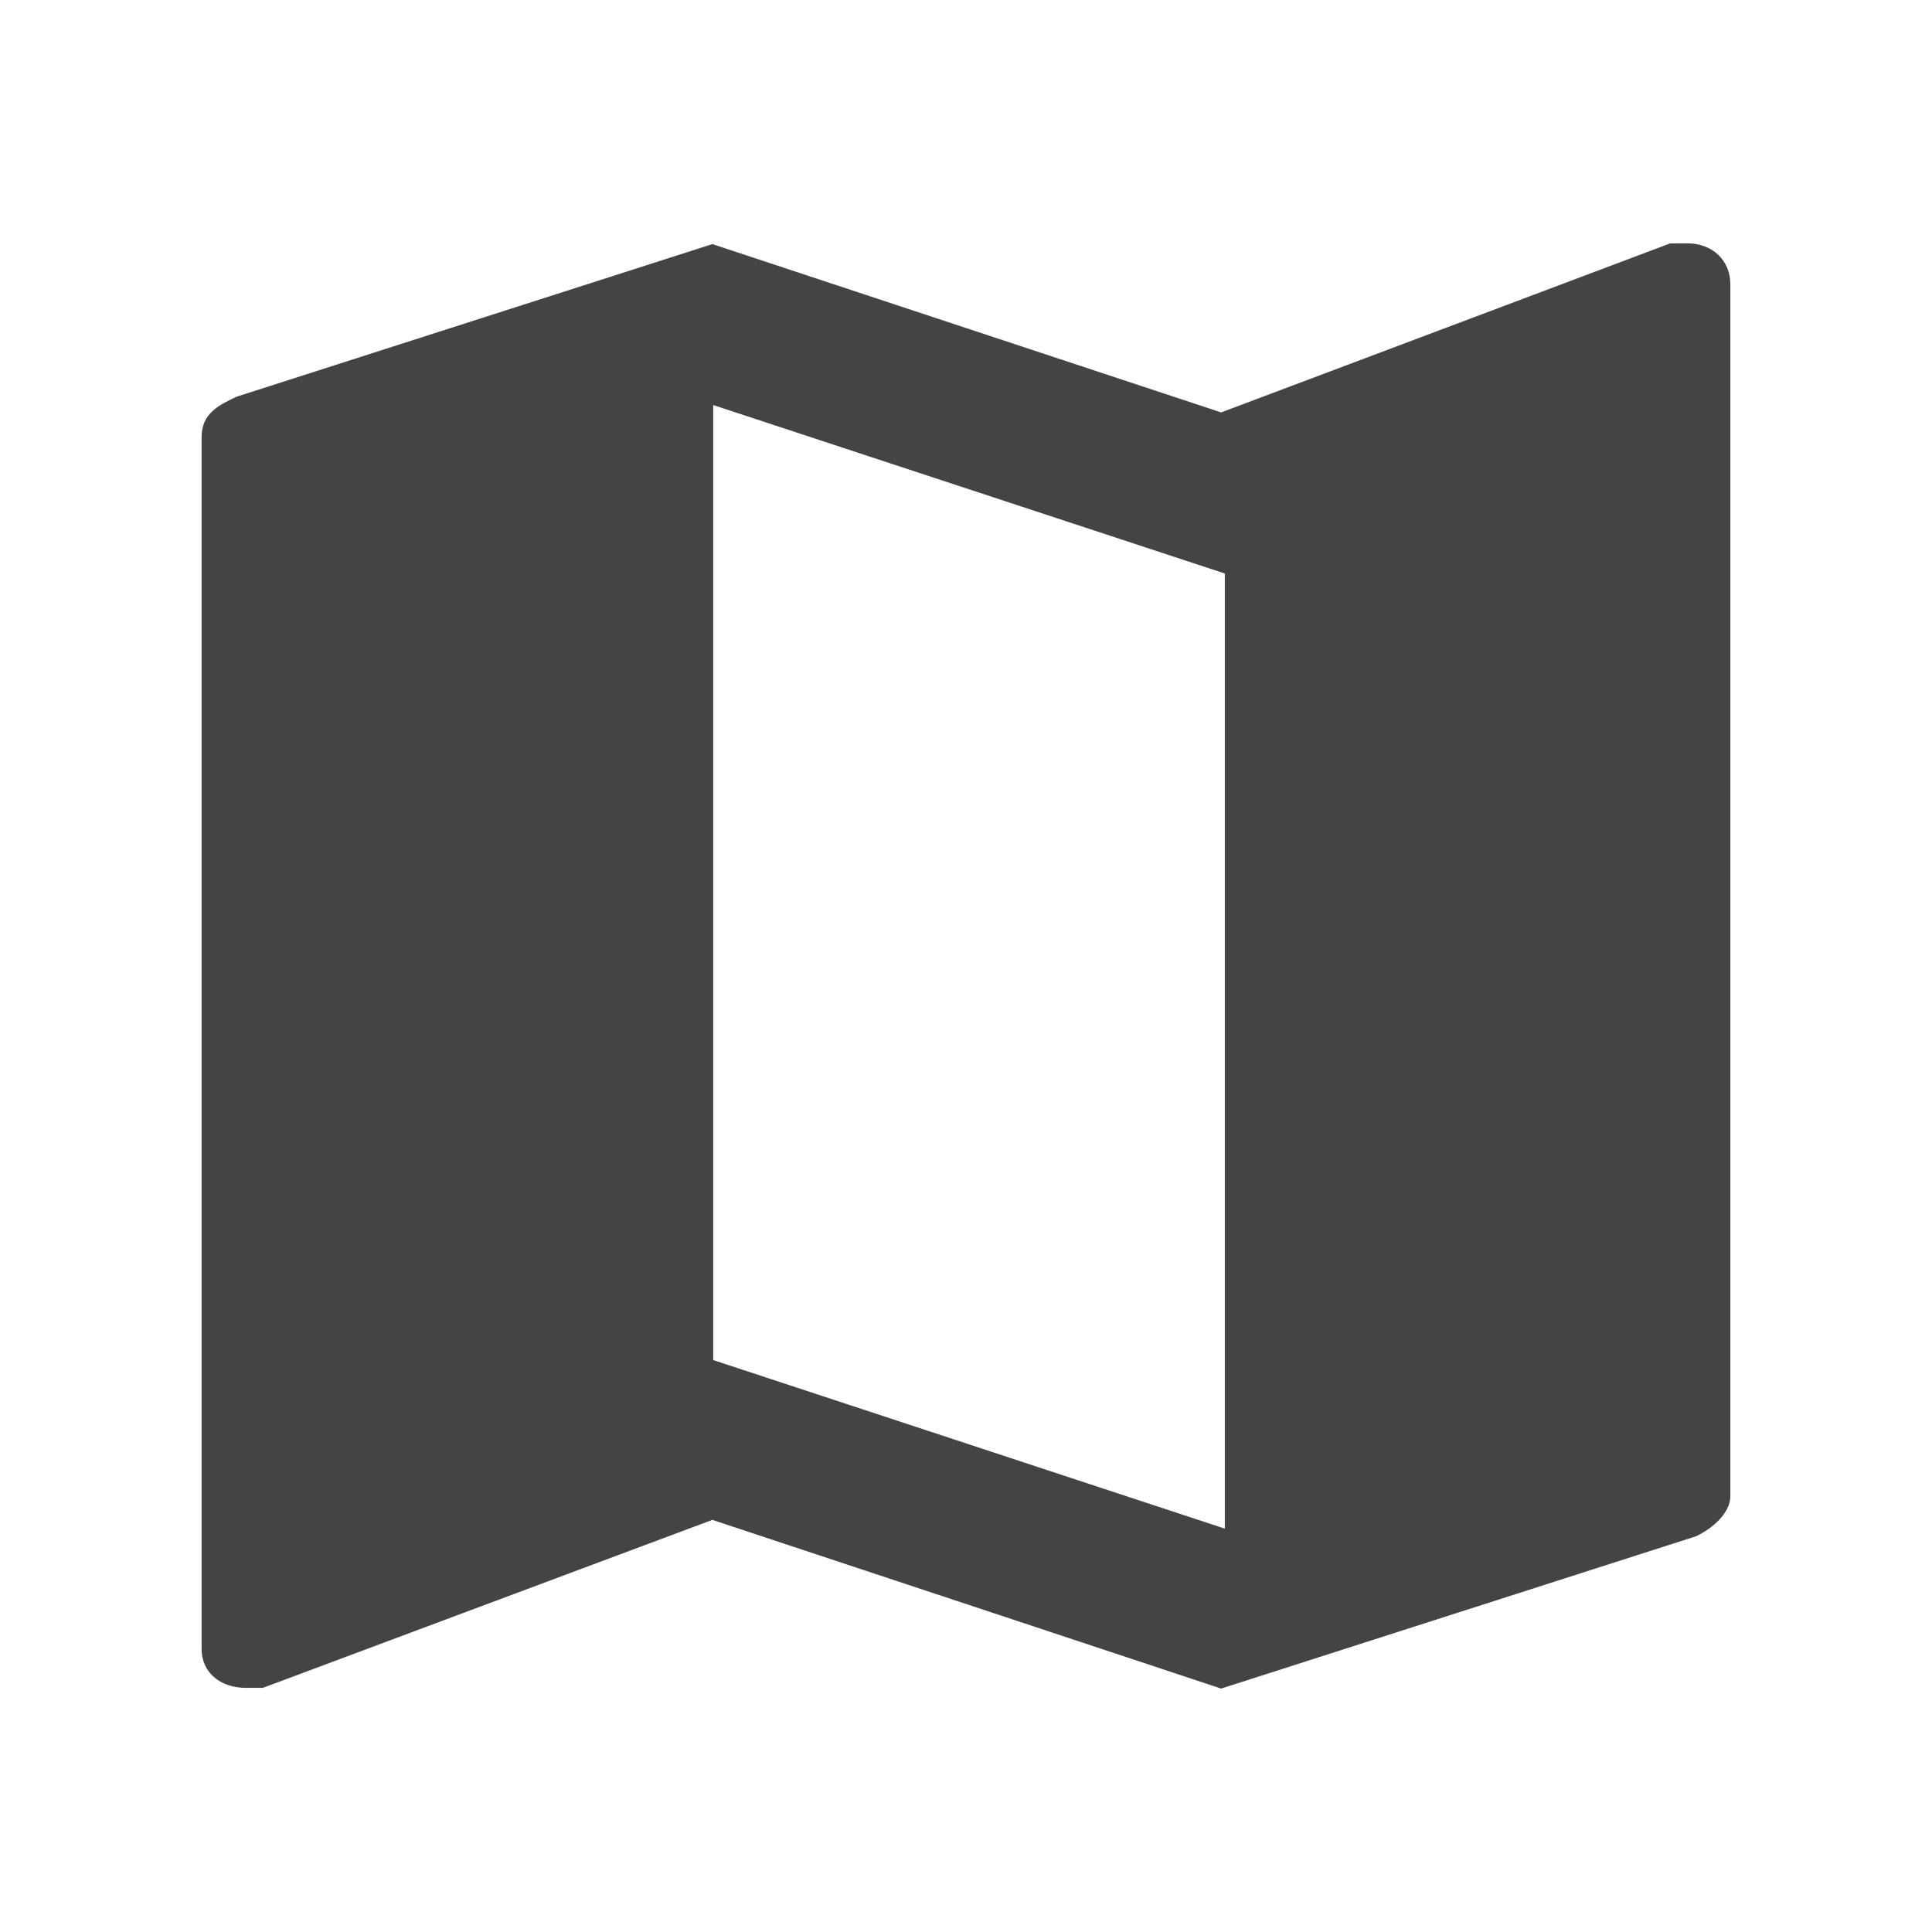<!-- Generated by IcoMoon.io -->
<svg version="1.1" xmlns="http://www.w3.org/2000/svg" width="32" height="32" viewBox="0 0 32 32">
<title>map2</title>
<path fill="#444" d="M27.945 4.031h-0.281l-7.438 2.8-8.427-2.788-7.882 2.528c-0.281 0.136-0.578 0.268-0.578 0.67v20.070c0 0.395 0.314 0.645 0.732 0.645h0.283l7.445-2.782 8.427 2.794 7.864-2.522c0.281-0.13 0.57-0.393 0.57-0.661v-20.077c0-0.396-0.297-0.678-0.715-0.678zM20.287 25.319l-8.474-2.792v-15.818l8.474 2.79v15.819z"></path>
</svg>
